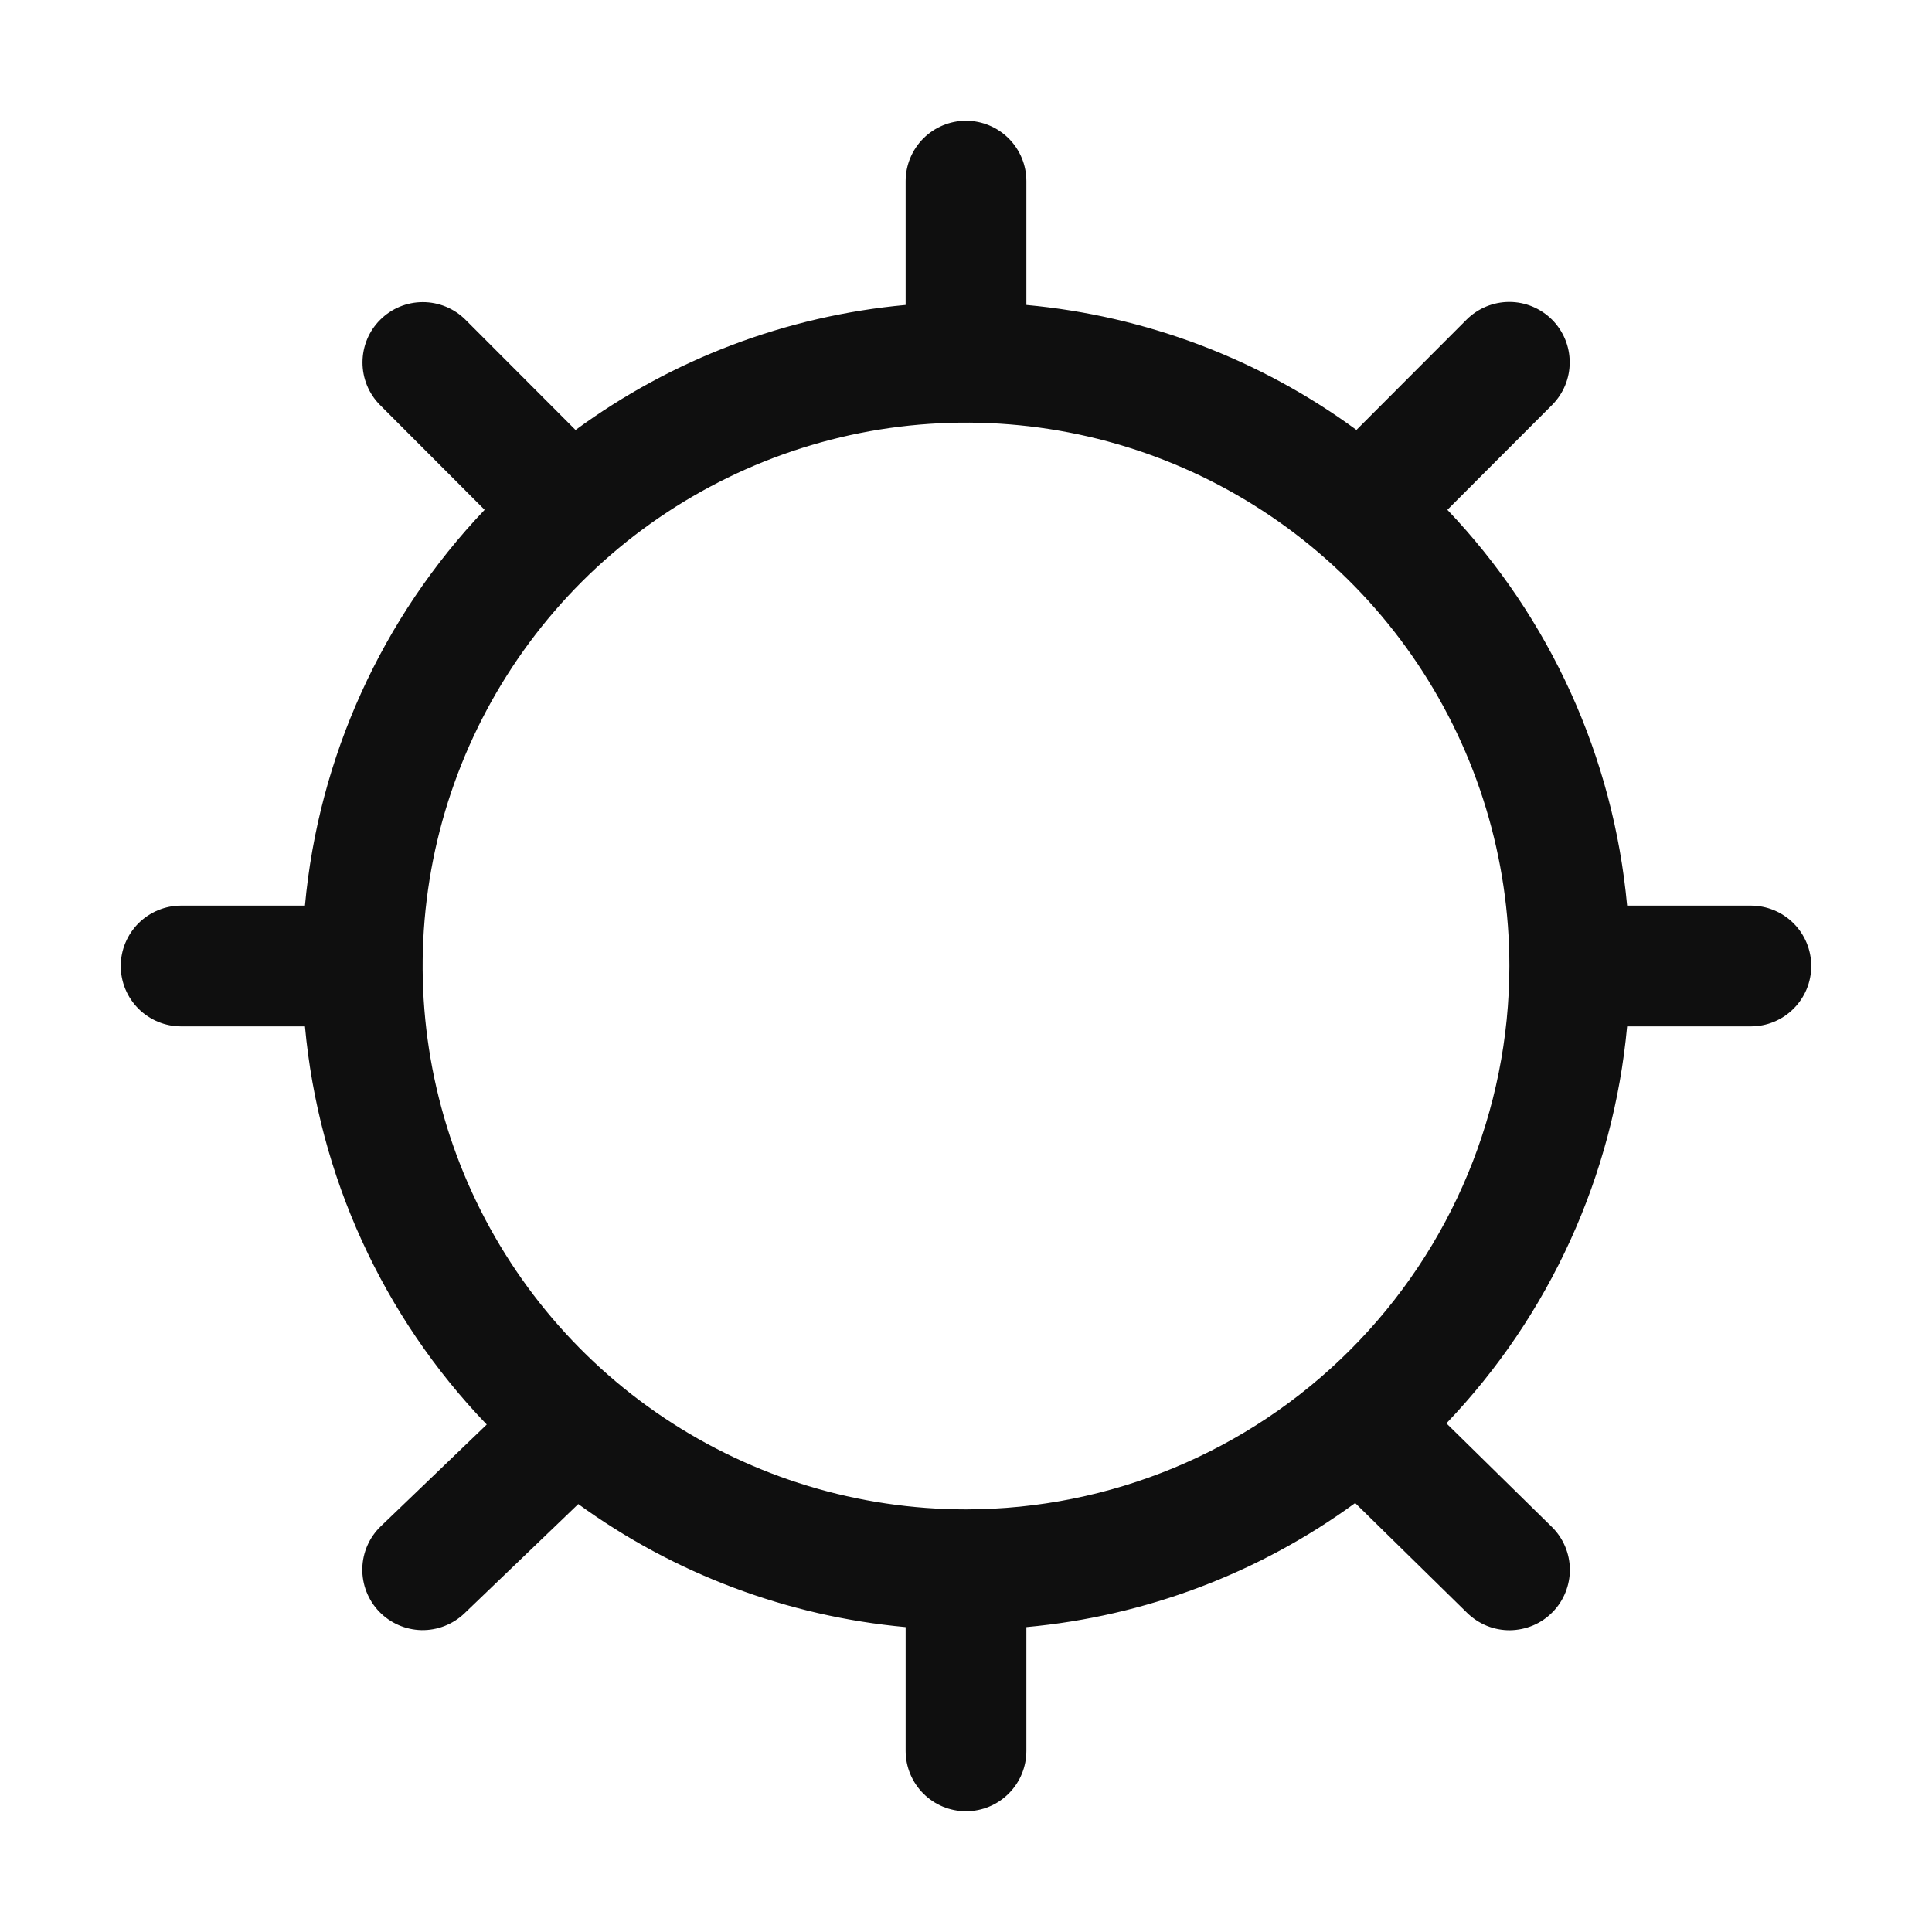 <svg width="32" height="32" viewBox="0 0 32 32" fill="none" xmlns="http://www.w3.org/2000/svg">
<path d="M29 15H26.95C26.725 12.542 25.676 10.232 23.973 8.444L25.708 6.707C25.895 6.519 26 6.265 25.999 6C25.999 5.735 25.893 5.481 25.706 5.294C25.518 5.107 25.264 5.001 24.999 5.001C24.734 5.001 24.48 5.106 24.292 5.293L22.467 7.121C20.866 5.947 18.977 5.232 17 5.051V3C17 2.735 16.895 2.481 16.707 2.293C16.52 2.106 16.265 2 16 2C15.735 2 15.481 2.106 15.293 2.293C15.106 2.481 15 2.735 15 3V5.051C13.024 5.232 11.133 5.948 9.533 7.122L7.708 5.294C7.521 5.108 7.267 5.004 7.003 5.004C6.738 5.004 6.485 5.109 6.298 5.296C6.11 5.482 6.005 5.736 6.004 6C6.003 6.264 6.106 6.518 6.292 6.706L8.027 8.444C6.325 10.232 5.276 12.542 5.051 15H3C2.735 15 2.481 15.106 2.293 15.293C2.106 15.481 2 15.735 2 16C2 16.266 2.106 16.52 2.293 16.707C2.481 16.895 2.735 17 3 17H5.051C5.277 19.476 6.339 21.802 8.062 23.595L6.308 25.279C6.117 25.462 6.006 25.715 6.001 25.98C5.996 26.244 6.096 26.501 6.279 26.692C6.463 26.883 6.715 26.994 6.98 27C7.245 27.005 7.501 26.905 7.693 26.722L9.578 24.912C11.169 26.067 13.042 26.771 15 26.95V29C15 29.266 15.106 29.52 15.293 29.707C15.481 29.895 15.735 30 16 30C16.265 30 16.52 29.895 16.707 29.707C16.895 29.52 17 29.266 17 29V26.95C18.968 26.77 20.85 26.06 22.446 24.895L24.3 26.714C24.394 26.806 24.505 26.879 24.627 26.929C24.748 26.978 24.879 27.003 25.01 27.002C25.142 27 25.272 26.973 25.393 26.922C25.514 26.871 25.623 26.796 25.715 26.702C25.808 26.608 25.88 26.497 25.929 26.375C25.978 26.253 26.003 26.123 26.002 25.991C26 25.86 25.973 25.73 25.921 25.609C25.869 25.488 25.794 25.378 25.7 25.287L23.957 23.575C25.669 21.785 26.724 19.467 26.95 17H29C29.265 17 29.52 16.895 29.707 16.707C29.895 16.52 30 16.266 30 16C30 15.735 29.895 15.481 29.707 15.293C29.52 15.106 29.265 15 29 15ZM16 25C14.22 25 12.48 24.473 11 23.484C9.52 22.495 8.367 21.089 7.685 19.445C7.004 17.8 6.826 15.99 7.173 14.245C7.52 12.499 8.378 10.895 9.636 9.636C10.895 8.378 12.499 7.521 14.244 7.173C15.99 6.826 17.8 7.004 19.444 7.685C21.089 8.367 22.494 9.52 23.483 11C24.472 12.48 25 14.22 25 16C24.998 18.387 24.049 20.674 22.361 22.361C20.674 24.049 18.386 24.998 16 25Z" fill="#0F0F0F"/>
</svg>
